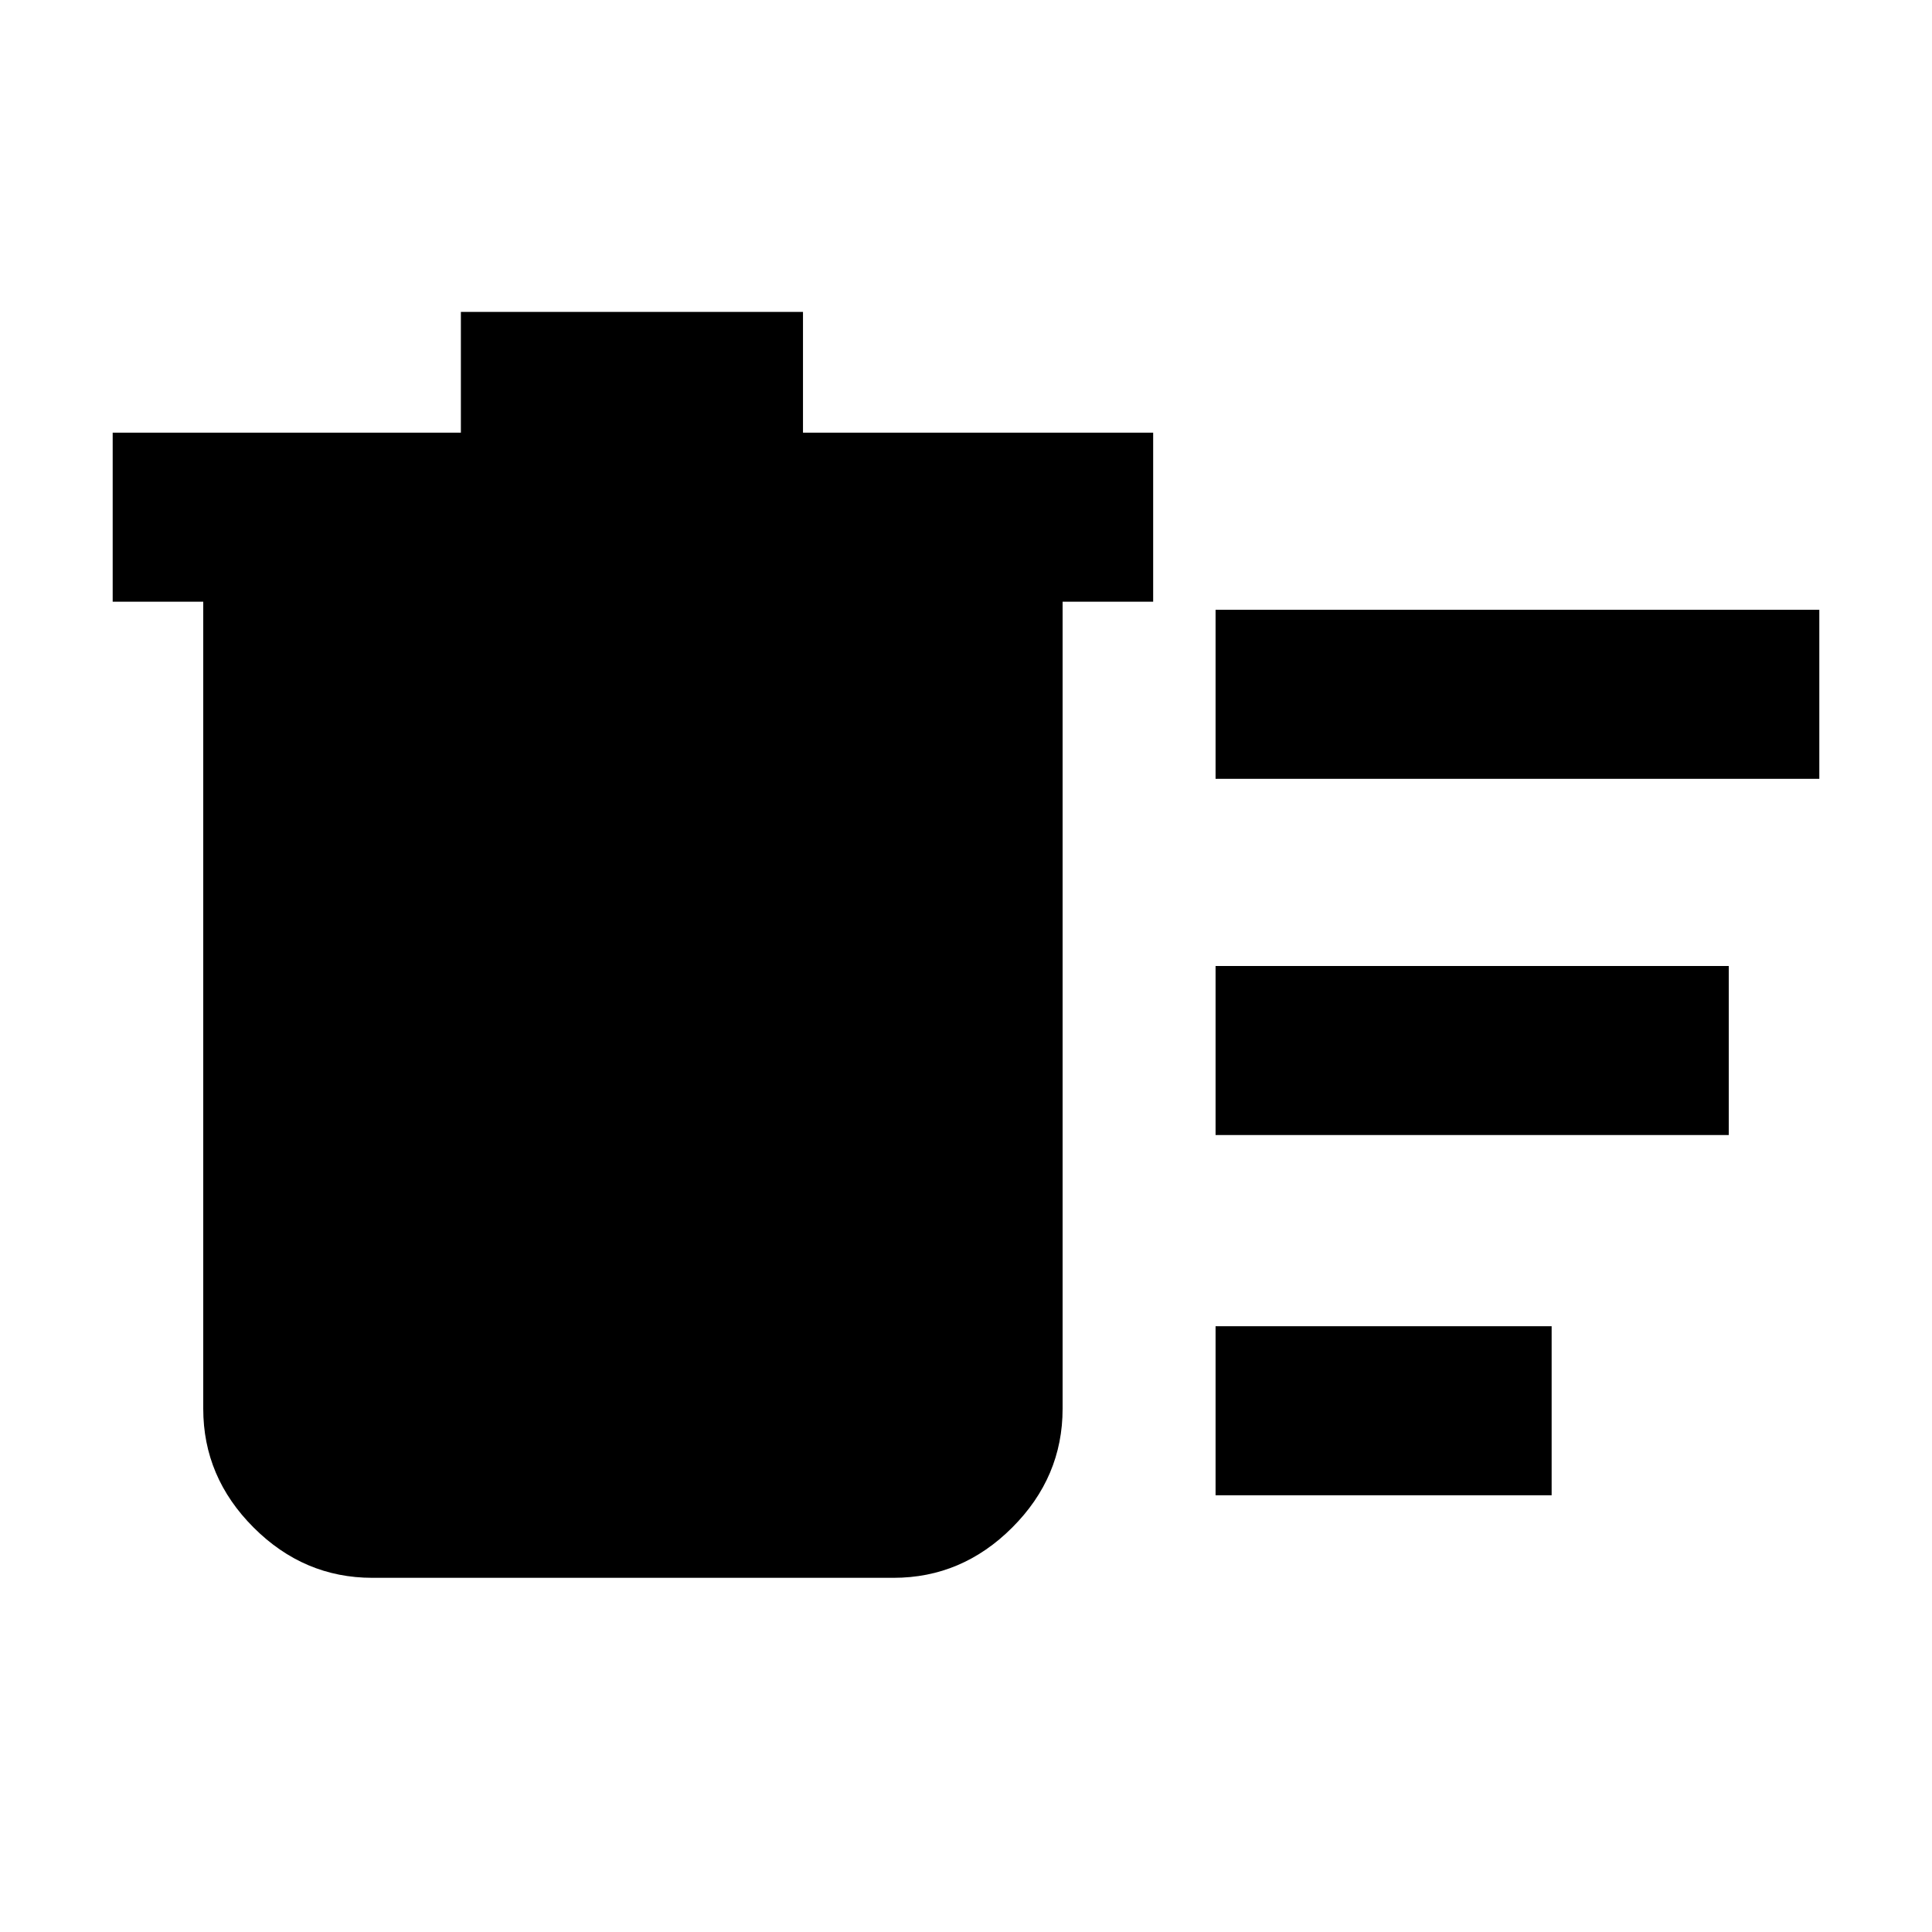 <svg xmlns="http://www.w3.org/2000/svg" height="40" width="40"><path d="M25.167 30.958v-3.5h6.958v3.5Zm0-14.833v-3.5h12.5v3.5Zm0 7.375V20h10.625v3.5ZM4.208 12.458H2.333v-3.5h7.209v-2.5h7.083v2.5h7.25v3.5H22v16.709q0 1.416-1.042 2.458-1.041 1.042-2.458 1.042H7.708q-1.416 0-2.458-1.042-1.042-1.042-1.042-2.458Z"/></svg>